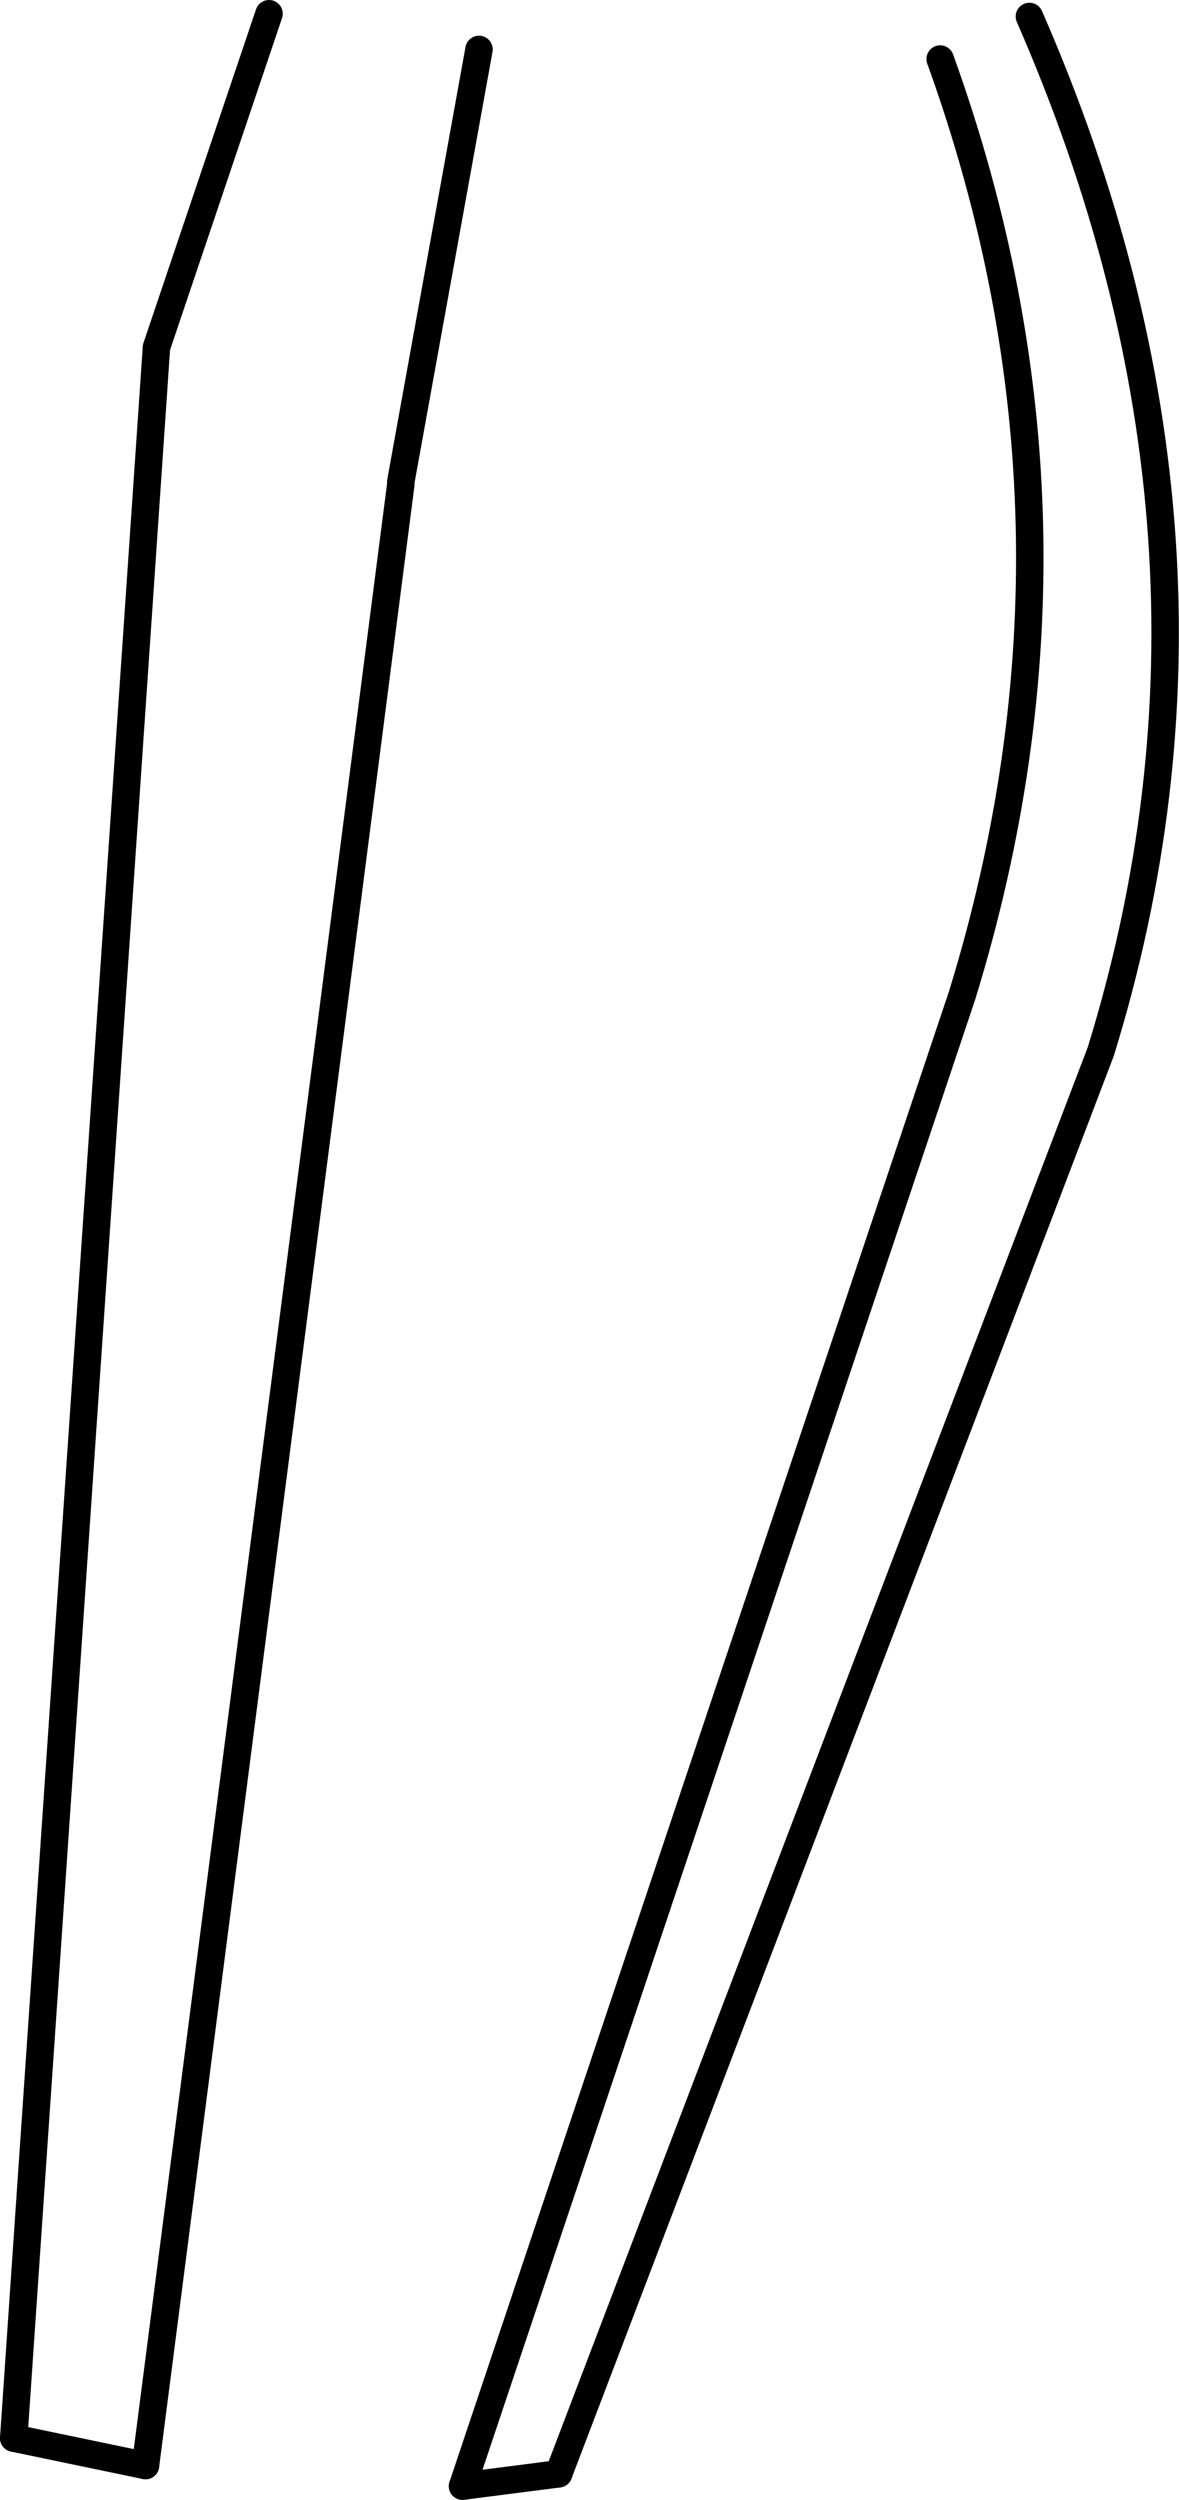 <?xml version="1.0" encoding="UTF-8" standalone="no"?>
<svg xmlns:xlink="http://www.w3.org/1999/xlink" height="91.05px" width="42.95px" xmlns="http://www.w3.org/2000/svg">
  <g transform="matrix(1.0, 0.0, 0.0, 1.0, -201.35, -212.45)">
    <path d="M218.8 214.25 L215.95 230.0 215.95 230.1 206.65 302.25 M201.85 301.25 L207.05 225.1 211.15 212.95 M218.2 303.0 L236.4 248.7 Q241.7 231.5 235.6 214.6 M238.85 213.05 Q247.2 232.15 241.45 250.75 L221.7 302.55" fill="none" stroke="#000000" stroke-linecap="round" stroke-linejoin="round" stroke-width="1.0"/>
    <path d="M206.65 302.25 L201.85 301.25 M221.7 302.55 L218.2 303.0" fill="none" stroke="#000000" stroke-linecap="round" stroke-linejoin="round" stroke-width="1.0"/>
  </g>
</svg>
